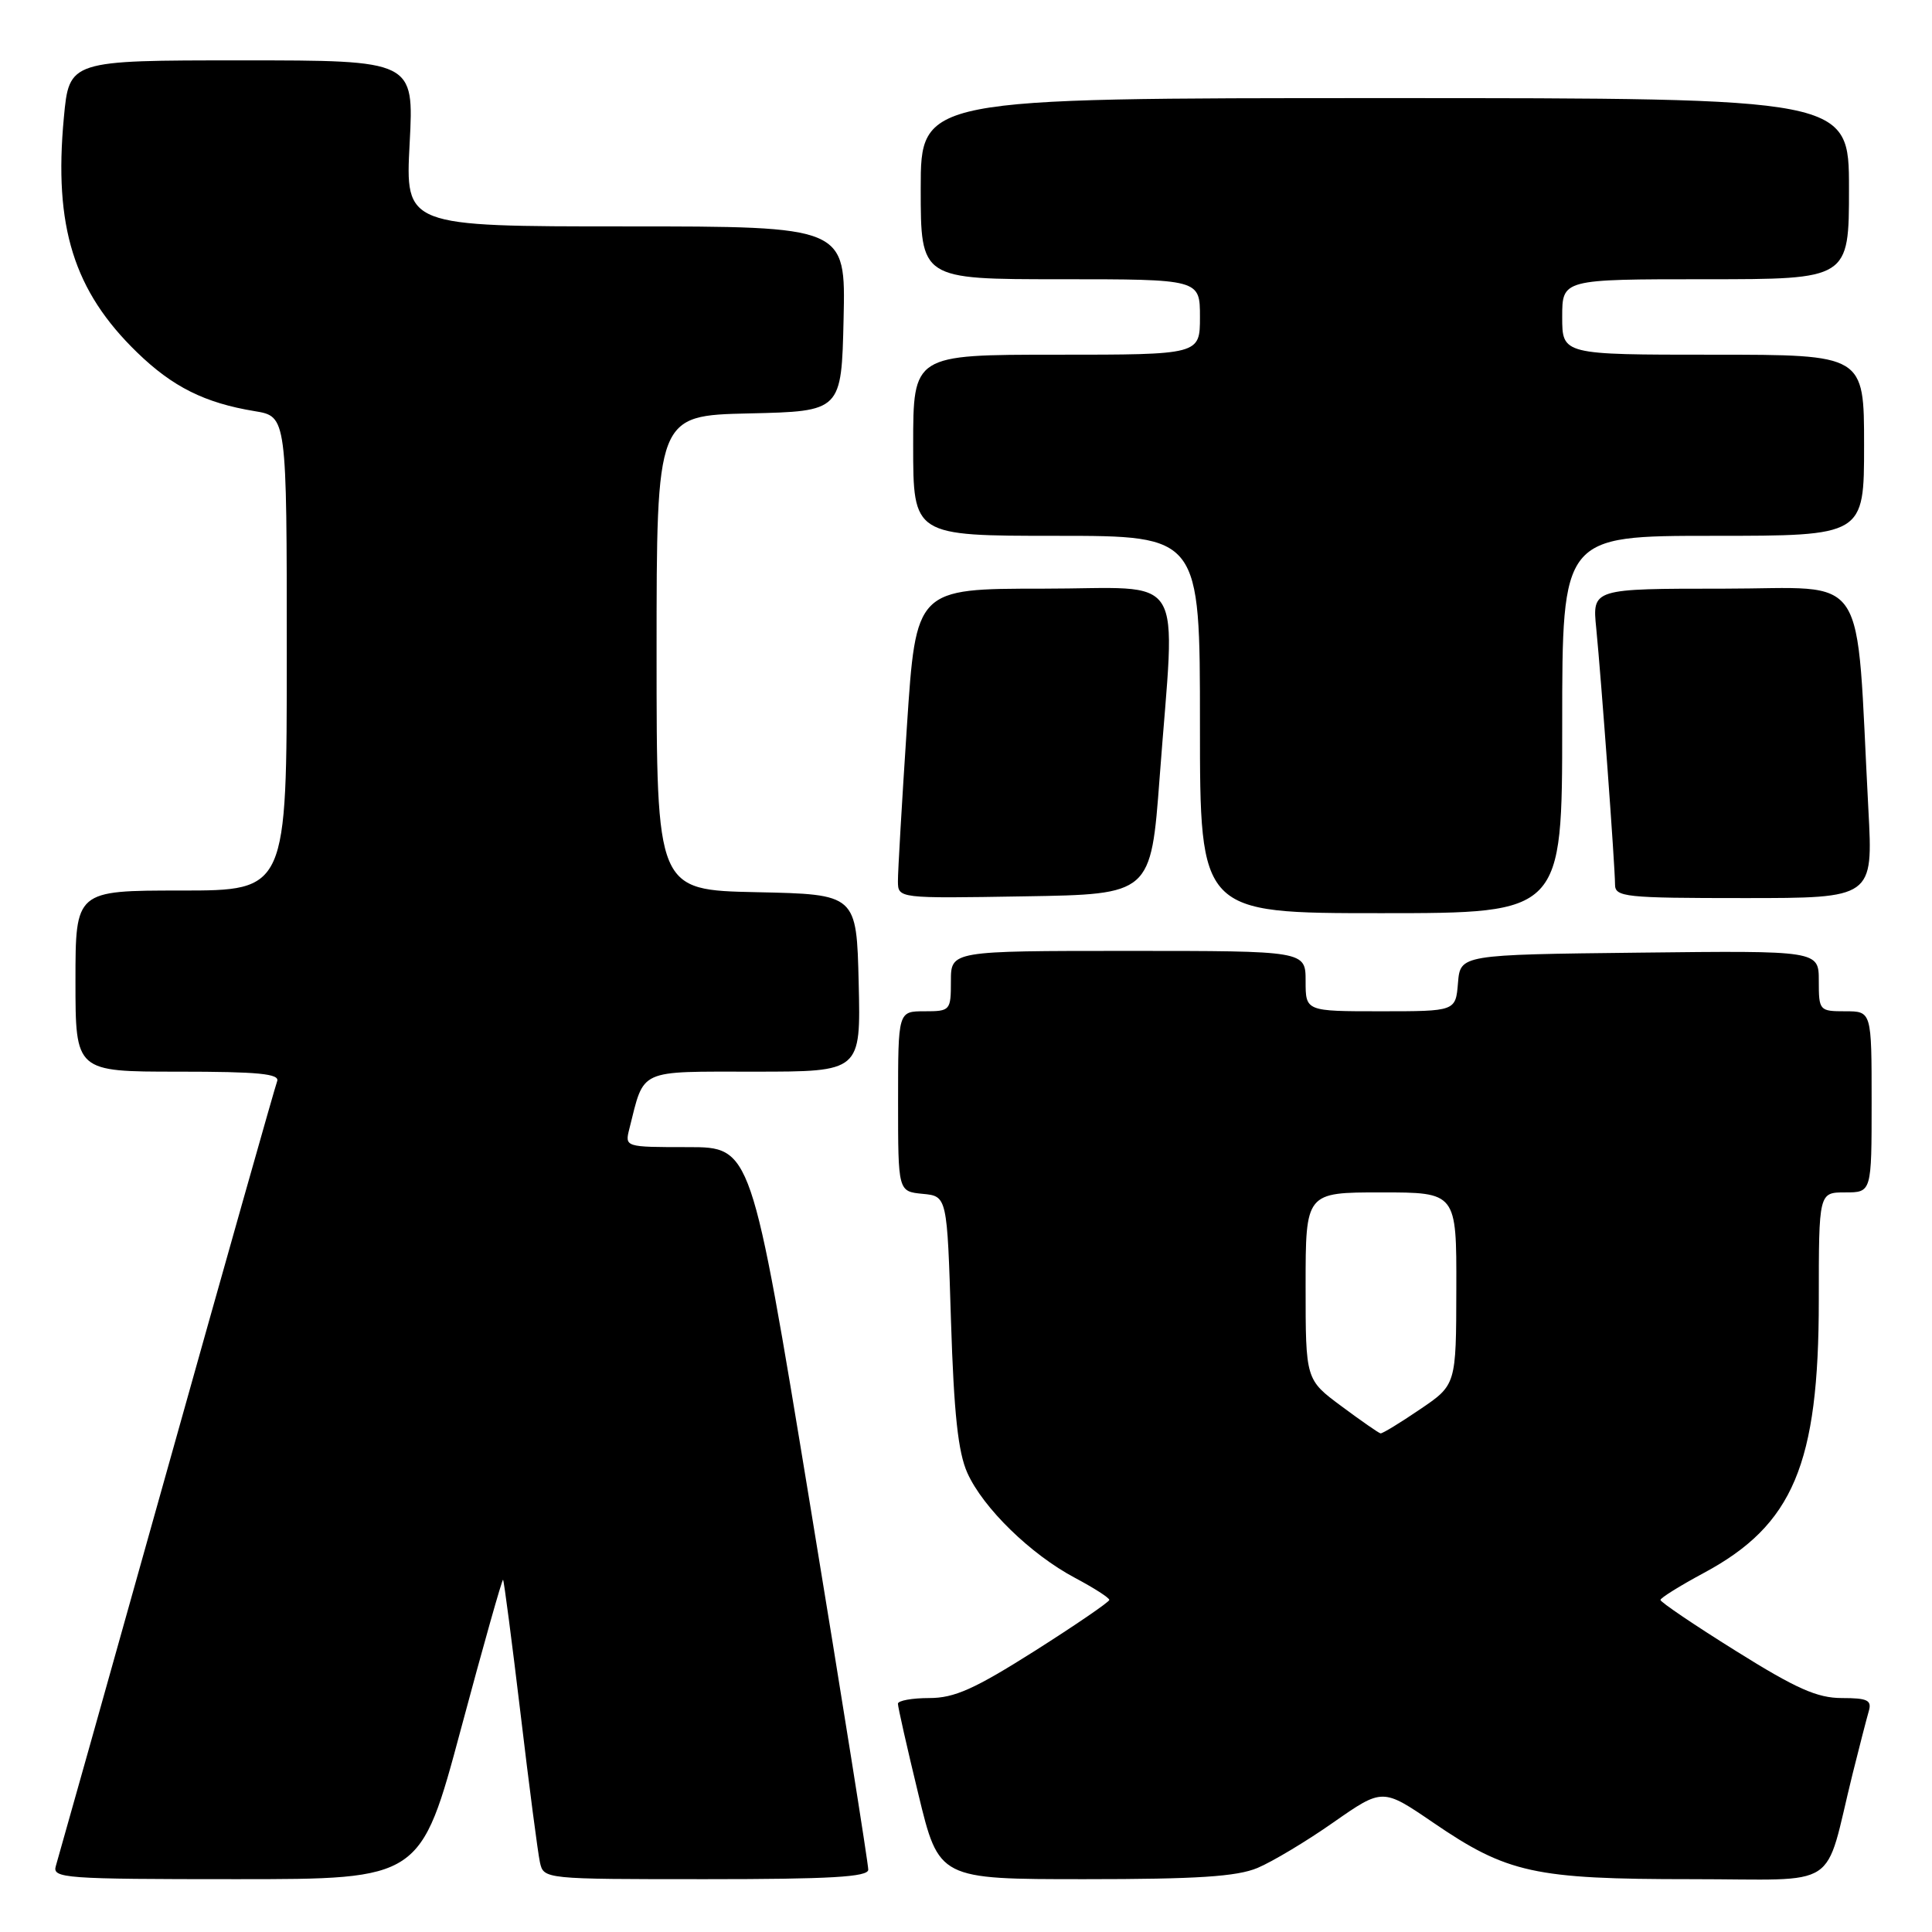 <?xml version="1.0" encoding="UTF-8" standalone="no"?>
<!DOCTYPE svg PUBLIC "-//W3C//DTD SVG 1.1//EN" "http://www.w3.org/Graphics/SVG/1.1/DTD/svg11.dtd" >
<svg xmlns="http://www.w3.org/2000/svg" xmlns:xlink="http://www.w3.org/1999/xlink" version="1.1" viewBox="0 0 256 256">
 <g >
 <path fill="currentColor"
d=" M 61.09 229.05 C 64.03 218.08 66.54 209.20 66.66 209.33 C 66.78 209.45 67.82 217.41 68.97 227.02 C 70.11 236.64 71.27 245.51 71.54 246.75 C 72.04 249.00 72.06 249.00 93.52 249.00 C 110.01 249.00 115.01 248.71 115.05 247.75 C 115.07 247.06 111.60 225.24 107.32 199.25 C 99.55 152.00 99.55 152.00 91.17 152.00 C 82.78 152.00 82.78 152.00 83.40 149.54 C 85.41 141.55 84.42 142.00 100.01 142.00 C 114.06 142.00 114.06 142.00 113.78 130.25 C 113.50 118.50 113.50 118.50 100.25 118.22 C 87.00 117.94 87.00 117.94 87.00 86.50 C 87.00 55.06 87.00 55.06 99.25 54.78 C 111.50 54.50 111.50 54.50 111.78 42.25 C 112.06 30.00 112.06 30.00 82.88 30.00 C 53.70 30.00 53.70 30.00 54.28 19.00 C 54.86 8.00 54.86 8.00 32.02 8.00 C 9.17 8.00 9.17 8.00 8.46 15.60 C 7.11 30.02 9.77 38.56 18.17 46.70 C 22.87 51.26 27.12 53.39 33.75 54.48 C 38.00 55.18 38.00 55.18 38.00 86.59 C 38.00 118.00 38.00 118.00 24.00 118.00 C 10.00 118.00 10.00 118.00 10.00 130.00 C 10.00 142.00 10.00 142.00 23.61 142.00 C 34.27 142.00 37.11 142.28 36.72 143.28 C 36.45 143.99 29.86 167.28 22.08 195.03 C 14.30 222.79 7.69 246.29 7.40 247.25 C 6.90 248.88 8.49 249.00 31.30 249.00 C 55.74 249.00 55.74 249.00 61.09 229.05 Z  M 166.63 247.51 C 168.58 246.69 173.12 243.98 176.69 241.47 C 183.20 236.93 183.20 236.93 189.90 241.50 C 199.72 248.21 203.31 249.00 224.12 249.00 C 244.24 249.00 241.59 250.74 245.49 235.00 C 246.38 231.43 247.34 227.71 247.62 226.75 C 248.05 225.29 247.47 225.00 244.06 225.00 C 240.80 225.00 238.00 223.76 230.00 218.75 C 224.50 215.32 220.01 212.28 220.02 212.00 C 220.02 211.73 222.61 210.12 225.77 208.42 C 237.60 202.07 241.00 194.02 241.00 172.32 C 241.00 158.00 241.00 158.00 244.50 158.00 C 248.00 158.00 248.00 158.00 248.00 146.00 C 248.00 134.00 248.00 134.00 244.50 134.00 C 241.08 134.00 241.00 133.91 241.00 129.98 C 241.00 125.96 241.00 125.96 217.25 126.23 C 193.50 126.50 193.50 126.50 193.19 130.25 C 192.88 134.00 192.88 134.00 182.94 134.00 C 173.00 134.00 173.00 134.00 173.00 130.00 C 173.00 126.00 173.00 126.00 149.50 126.00 C 126.00 126.00 126.00 126.00 126.00 130.00 C 126.00 133.90 125.92 134.00 122.50 134.00 C 119.00 134.00 119.00 134.00 119.00 145.94 C 119.00 157.87 119.00 157.87 122.25 158.19 C 125.50 158.50 125.50 158.50 126.01 175.00 C 126.40 187.31 126.95 192.43 128.18 195.17 C 130.27 199.82 136.58 205.97 142.45 209.08 C 144.95 210.41 147.00 211.72 146.99 212.00 C 146.98 212.27 142.54 215.31 137.12 218.75 C 129.12 223.81 126.47 225.00 123.13 225.00 C 120.86 225.00 118.99 225.34 118.98 225.75 C 118.97 226.16 120.19 231.56 121.69 237.75 C 124.41 249.00 124.41 249.00 143.74 249.00 C 158.59 249.00 163.89 248.66 166.63 247.51 Z  M 207.00 96.00 C 207.00 71.00 207.00 71.00 227.00 71.00 C 247.00 71.00 247.00 71.00 247.00 59.00 C 247.00 47.00 247.00 47.00 227.00 47.00 C 207.00 47.00 207.00 47.00 207.00 42.00 C 207.00 37.00 207.00 37.00 226.00 37.00 C 245.00 37.00 245.00 37.00 245.00 25.00 C 245.00 13.00 245.00 13.00 183.50 13.00 C 122.00 13.00 122.00 13.00 122.00 25.00 C 122.00 37.00 122.00 37.00 140.50 37.00 C 159.00 37.00 159.00 37.00 159.00 42.00 C 159.00 47.00 159.00 47.00 140.00 47.00 C 121.00 47.00 121.00 47.00 121.00 59.00 C 121.00 71.00 121.00 71.00 140.00 71.00 C 159.00 71.00 159.00 71.00 159.00 96.00 C 159.00 121.00 159.00 121.00 183.00 121.00 C 207.00 121.00 207.00 121.00 207.00 96.00 Z  M 153.66 103.00 C 155.74 75.07 157.55 78.00 138.19 78.00 C 121.37 78.00 121.37 78.00 120.17 96.25 C 119.51 106.29 118.97 115.52 118.98 116.77 C 119.00 119.05 119.00 119.05 135.75 118.77 C 152.50 118.50 152.50 118.50 153.66 103.00 Z  M 247.57 107.25 C 245.85 74.84 247.93 78.00 228.39 78.00 C 210.98 78.00 210.98 78.00 211.51 83.25 C 212.17 89.93 214.00 114.82 214.00 117.20 C 214.00 118.86 215.30 119.00 231.10 119.00 C 248.20 119.00 248.20 119.00 247.57 107.25 Z  M 177.75 186.33 C 173.00 182.81 173.00 182.81 173.00 170.41 C 173.00 158.00 173.00 158.00 183.00 158.00 C 193.00 158.00 193.00 158.00 192.97 170.75 C 192.95 183.50 192.95 183.50 188.15 186.75 C 185.52 188.54 183.17 189.97 182.93 189.93 C 182.69 189.89 180.36 188.27 177.75 186.33 Z "/>
</g>
</svg>